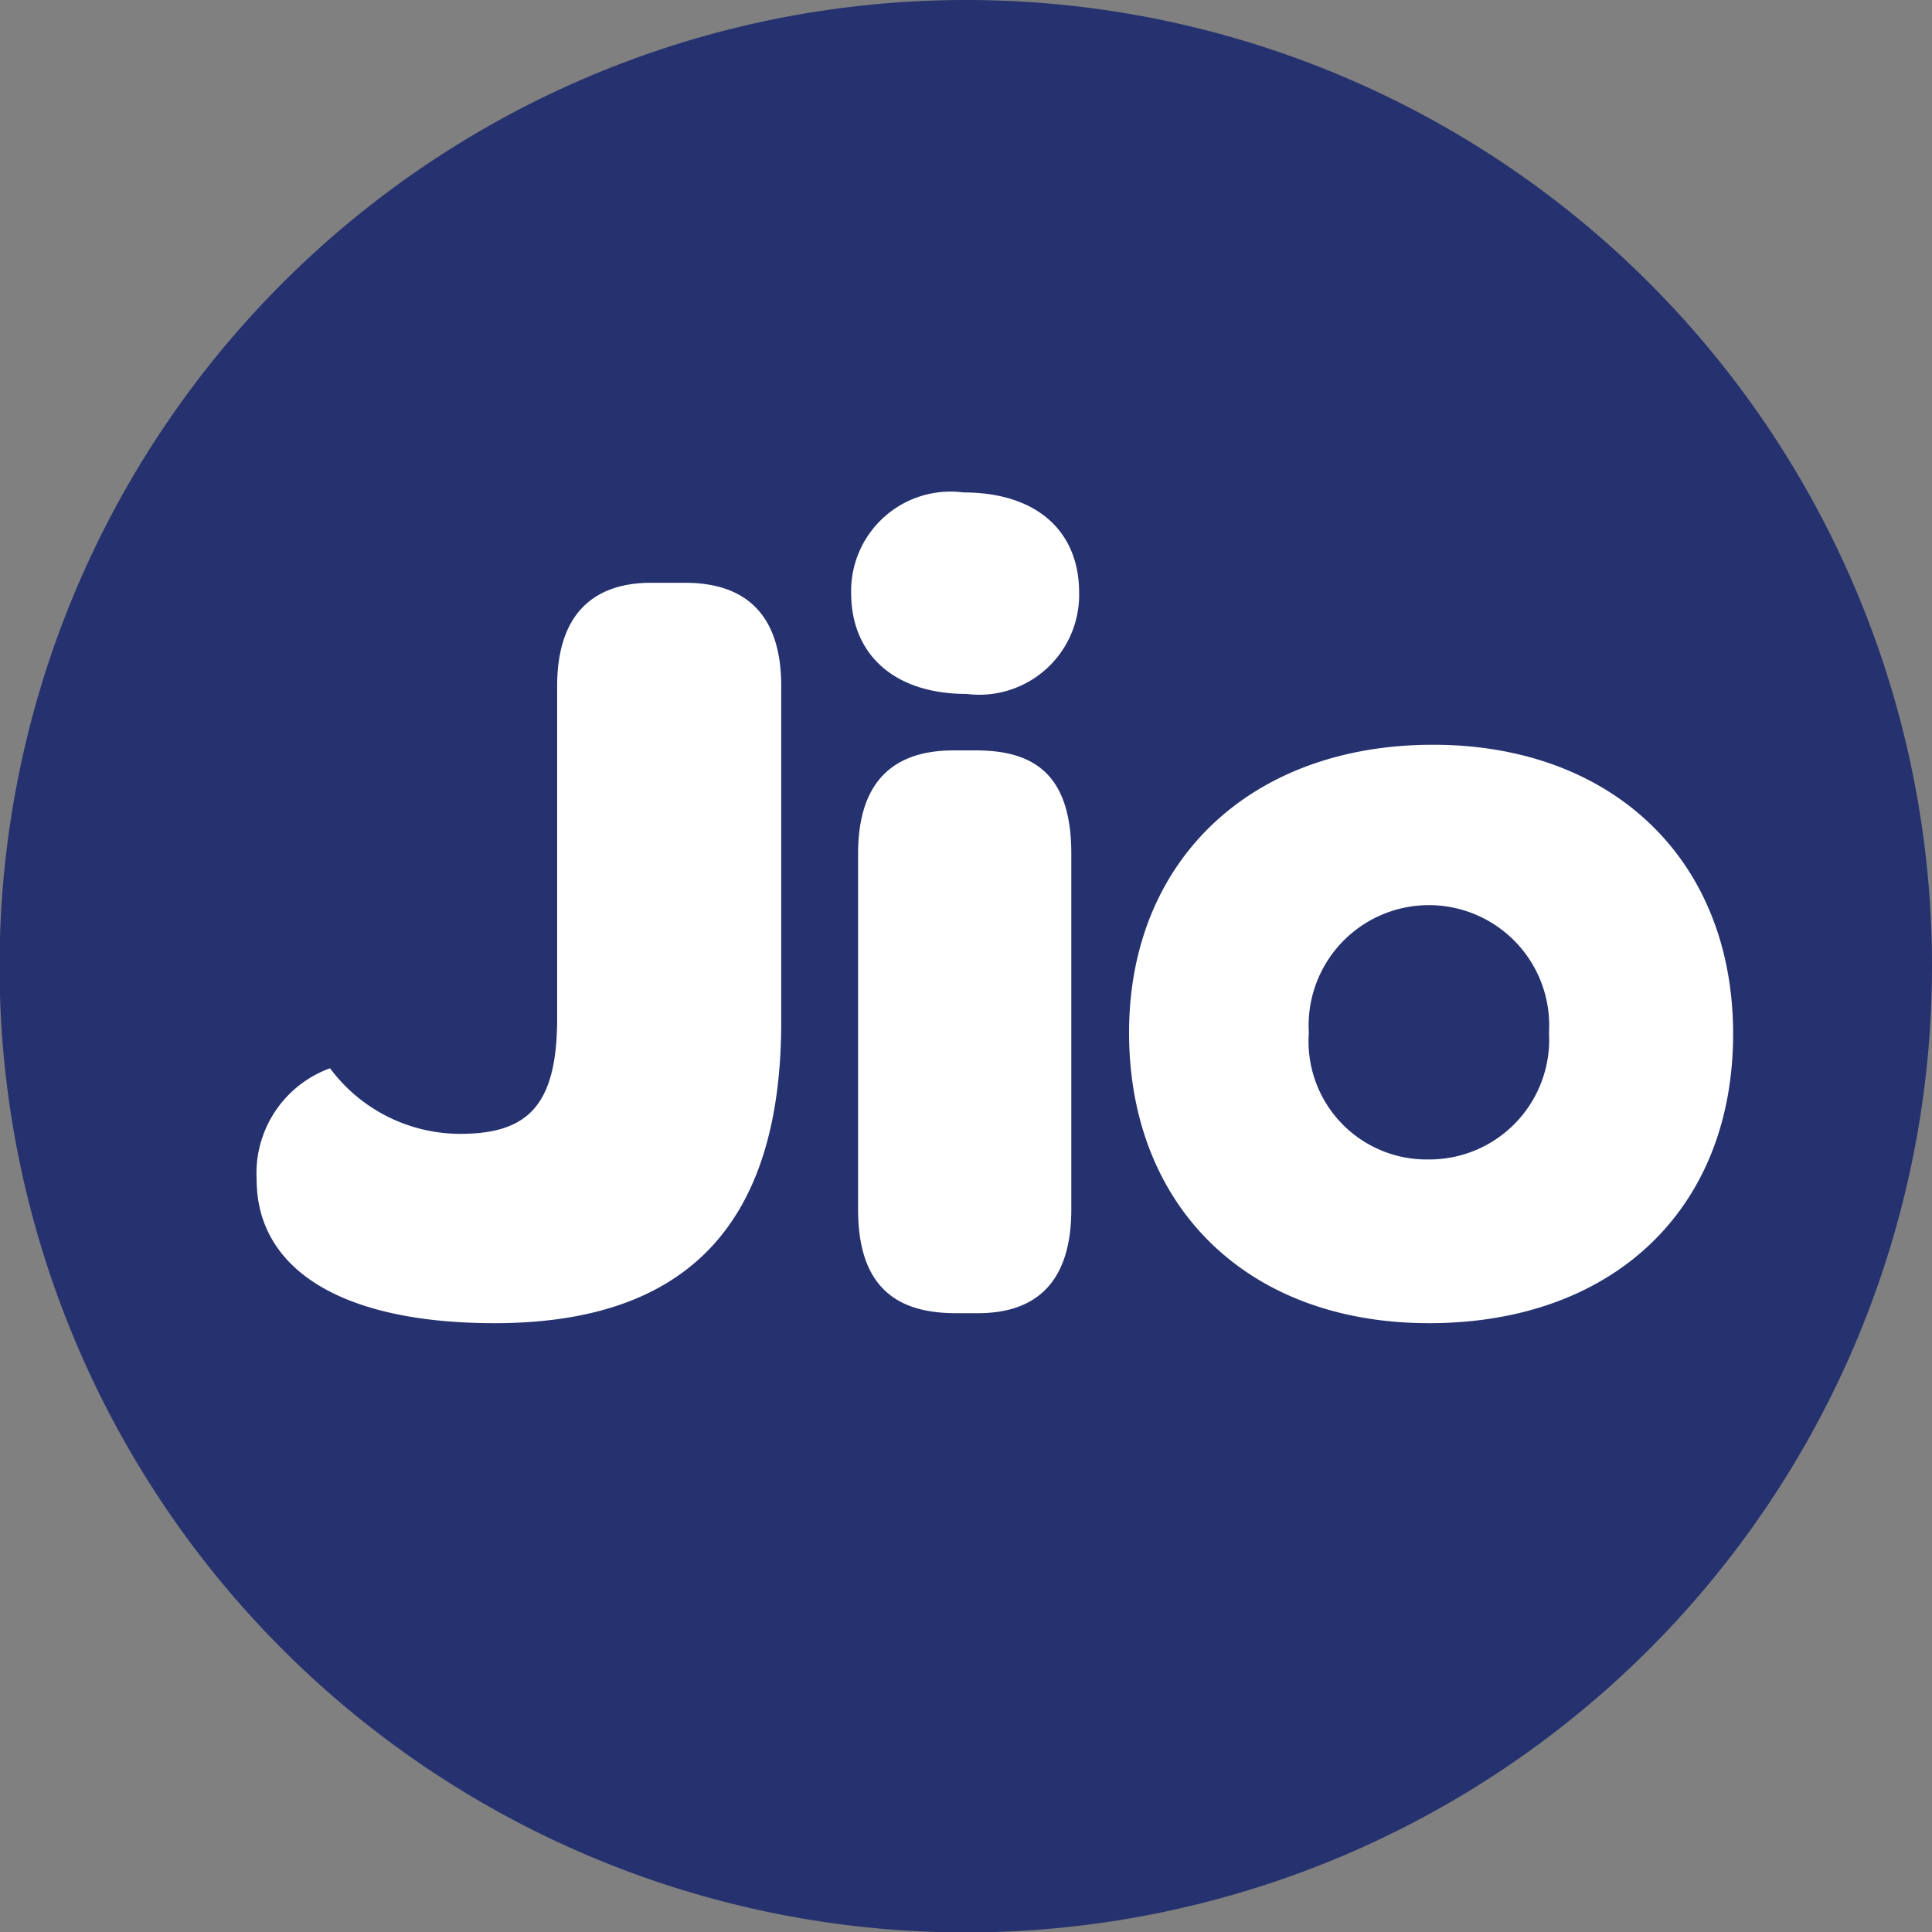 <svg id="Layer_1" data-name="Layer 1" xmlns="http://www.w3.org/2000/svg" viewBox="0 0 44.49 44.49"><rect x="0" y="0" width="44.49" height="44.49" fill="#808080" stroke="none"/><defs><style>.cls-1{fill:#25326f;}.cls-2{fill:#fff;}</style></defs><title>jio-logo-blue</title><path class="cls-1" d="M22.24,0A22.25,22.25,0,1,0,44.49,22.24,22.24,22.24,0,0,0,22.24,0"/><path class="cls-2" d="M15.72,13.42H15c-1.4,0-2.17.79-2.17,2.38v7.65c0,2-.67,2.66-2.23,2.66a3.74,3.74,0,0,1-3-1.51,2.57,2.57,0,0,0-1.69,2.56c0,2.05,1.92,3.31,5.48,3.31,4.33,0,6.6-2.18,6.6-6.94V15.8c0-1.59-.76-2.38-2.22-2.38m6.7,3.86h-.51c-1.26,0-2.2.59-2.2,2.38v8.19c0,1.82.92,2.39,2.25,2.39h.51c1.25,0,2.15-.62,2.15-2.39V19.66c0-1.84-.87-2.38-2.2-2.38m-.28-5.94a2.29,2.29,0,0,0-2.59,2.31c0,1.43,1,2.33,2.66,2.33a2.3,2.3,0,0,0,2.59-2.33c0-1.44-1-2.31-2.66-2.31M33,17.15c-4.2,0-7,2.67-7,6.63s2.68,6.69,6.91,6.69,7-2.62,7-6.66S37.1,17.15,33,17.15M32.9,26.7a2.72,2.72,0,0,1-2.76-2.92,2.77,2.77,0,1,1,5.53,0A2.76,2.76,0,0,1,32.9,26.7"/></svg>